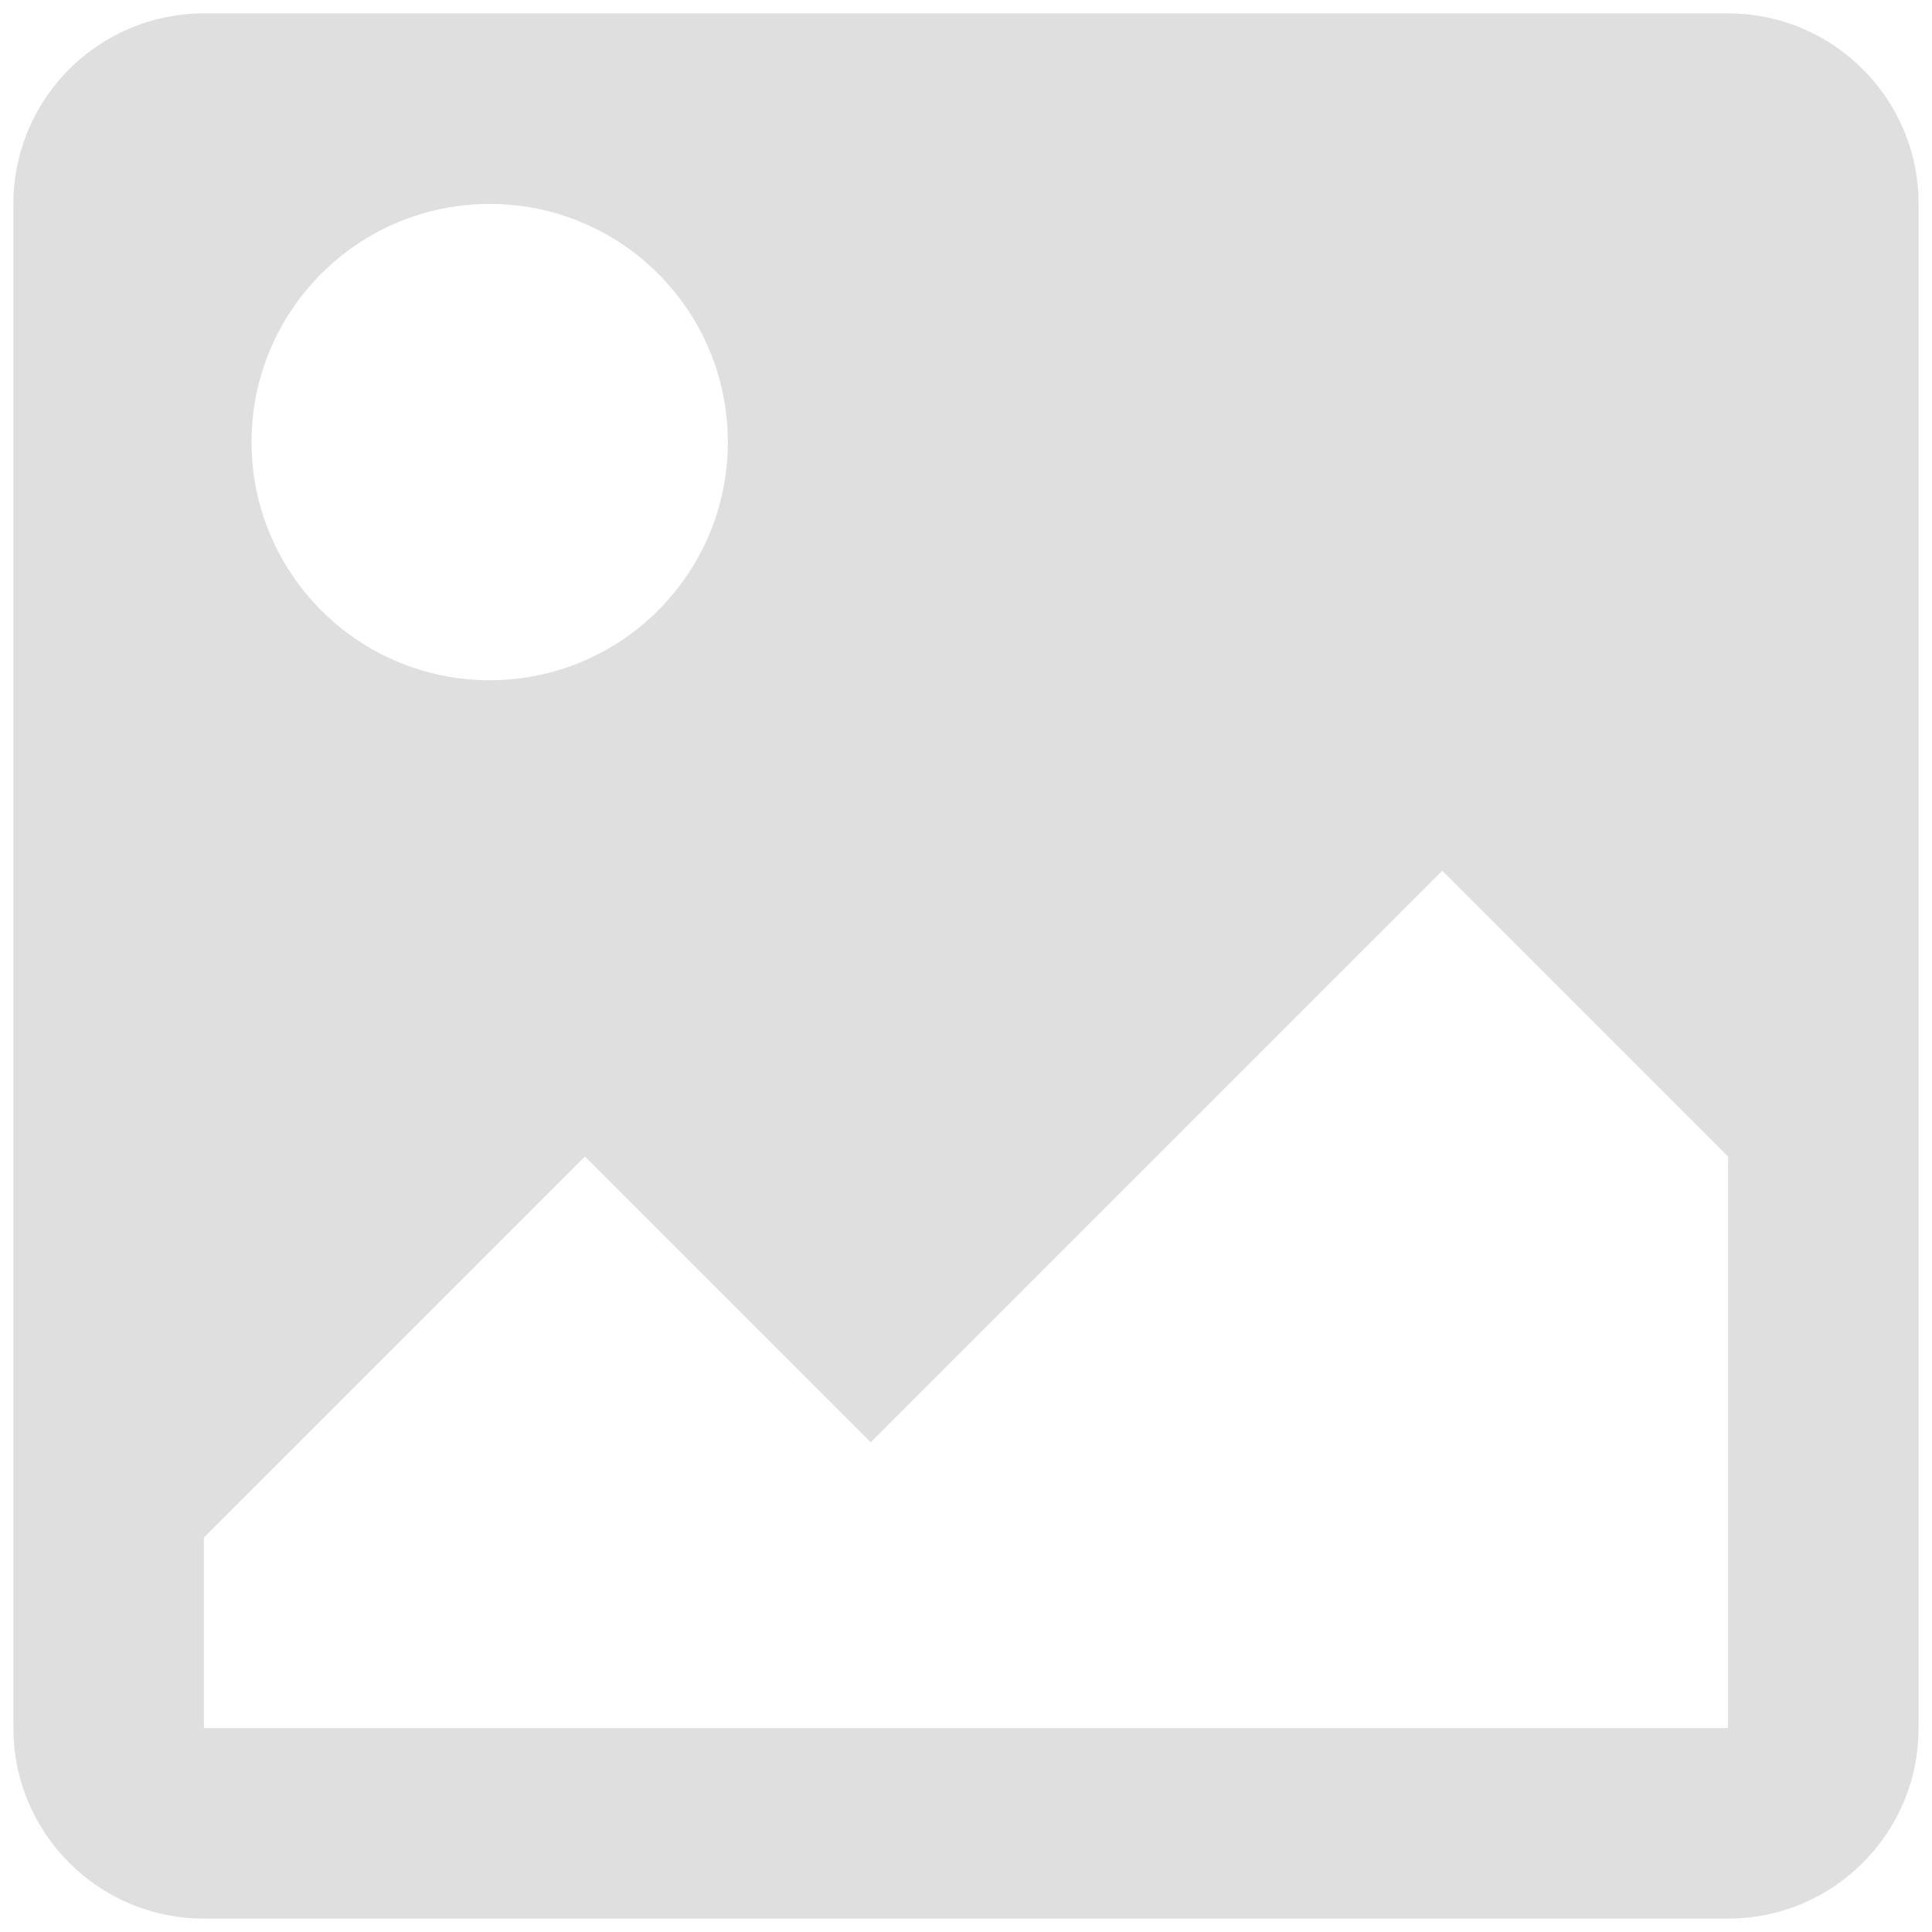 <svg width="45" height="45" viewBox="0 0 45 45" fill="none" xmlns="http://www.w3.org/2000/svg">
	<path fill-rule="evenodd" clip-rule="evenodd" d="M4.75 0.312H40.25C42.701 0.312 44.688 2.299 44.688 4.75V40.25C44.688 42.701 42.701 44.688 40.25 44.688H4.75C2.299 44.688 0.312 42.701 0.312 40.25V4.75C0.312 2.299 2.299 0.312 4.75 0.312ZM11.406 4.75C8.343 4.75 5.859 7.233 5.859 10.297C5.859 13.36 8.343 15.844 11.406 15.844C14.47 15.844 16.953 13.36 16.953 10.297C16.953 7.233 14.47 4.75 11.406 4.75ZM4.75 40.25V35.812L13.625 26.938L20.281 33.594L33.594 20.281L40.25 26.938V40.25H4.75Z" fill="#DFDFDF" />
</svg>
